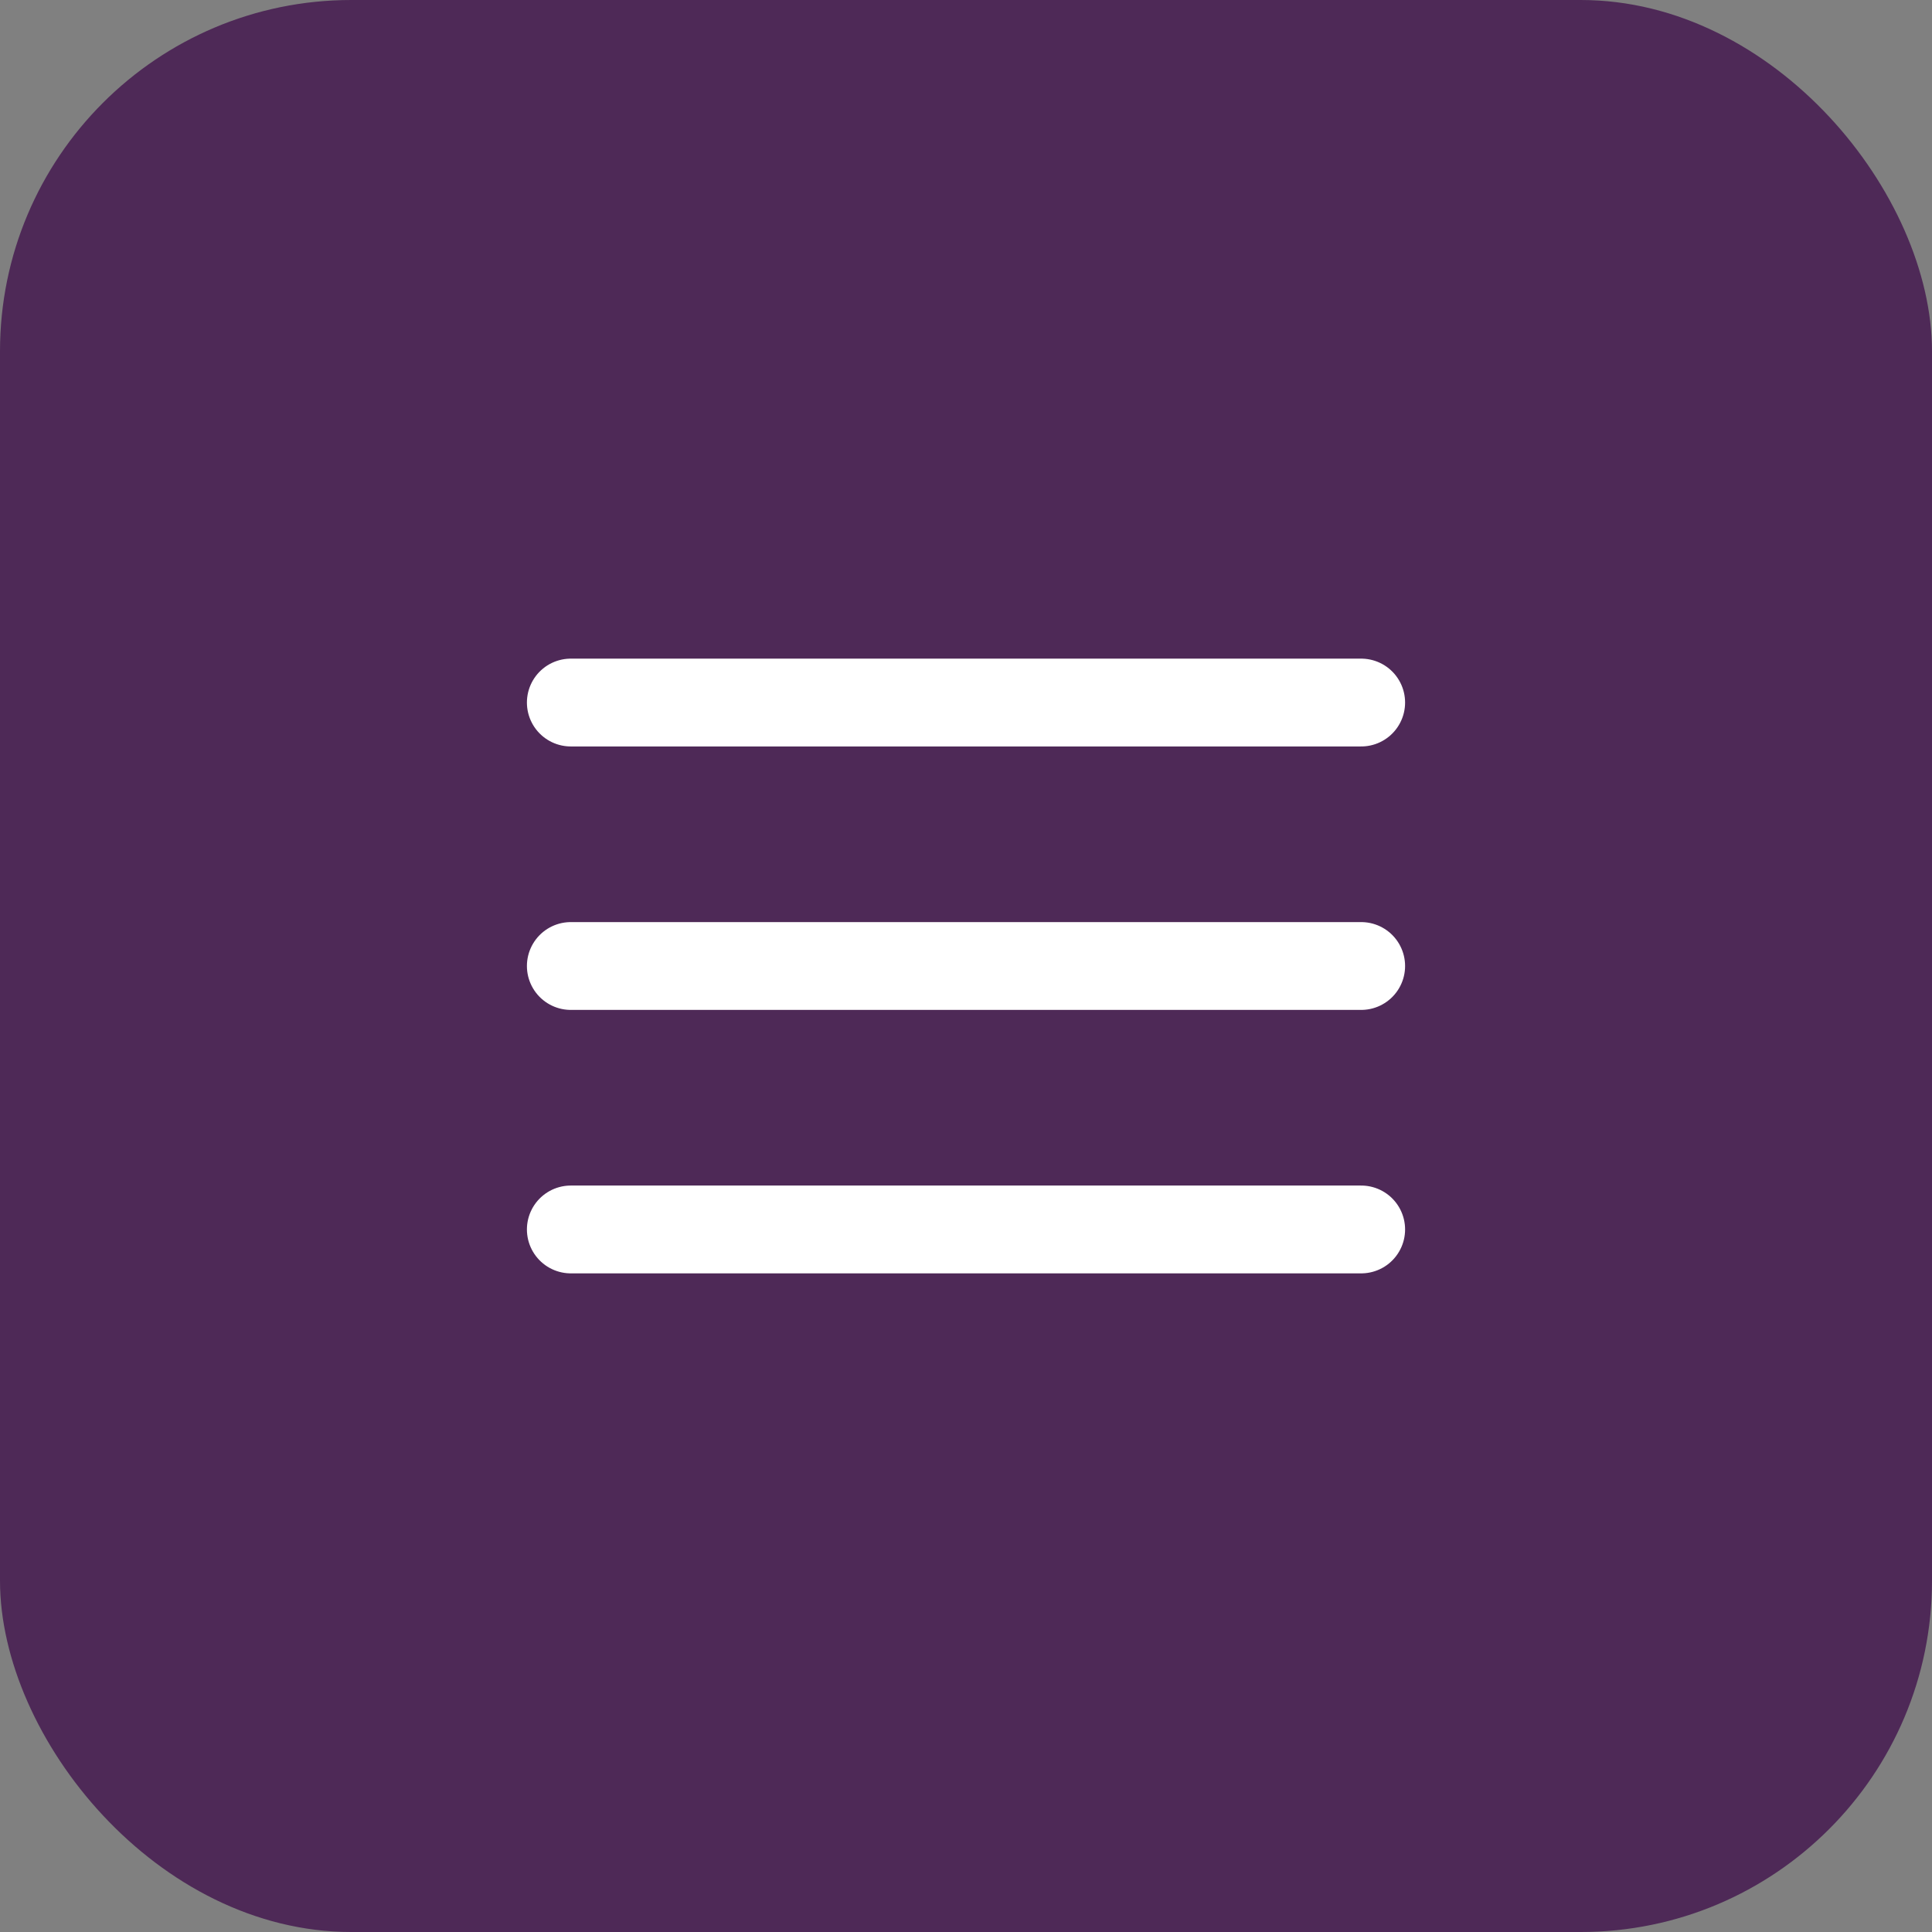 <svg xmlns="http://www.w3.org/2000/svg" width="44" height="44" viewBox="0 0 44 44" fill="none">
    <rect x="0" y="0" width="44" height="44" fill="#808080" stroke="none"/>
    <rect width="44" height="44" rx="8" fill="#4e2957"/>
    <path d="M13 22H31" style="stroke: #fff" stroke-width="2" stroke-linecap="round" stroke-linejoin="round"/>
    <path d="M13 16H31" style="stroke: #fff" stroke-width="2" stroke-linecap="round" stroke-linejoin="round"/>
    <path d="M13 28H31" style="stroke: #fff" stroke-width="2" stroke-linecap="round" stroke-linejoin="round"/>
</svg>